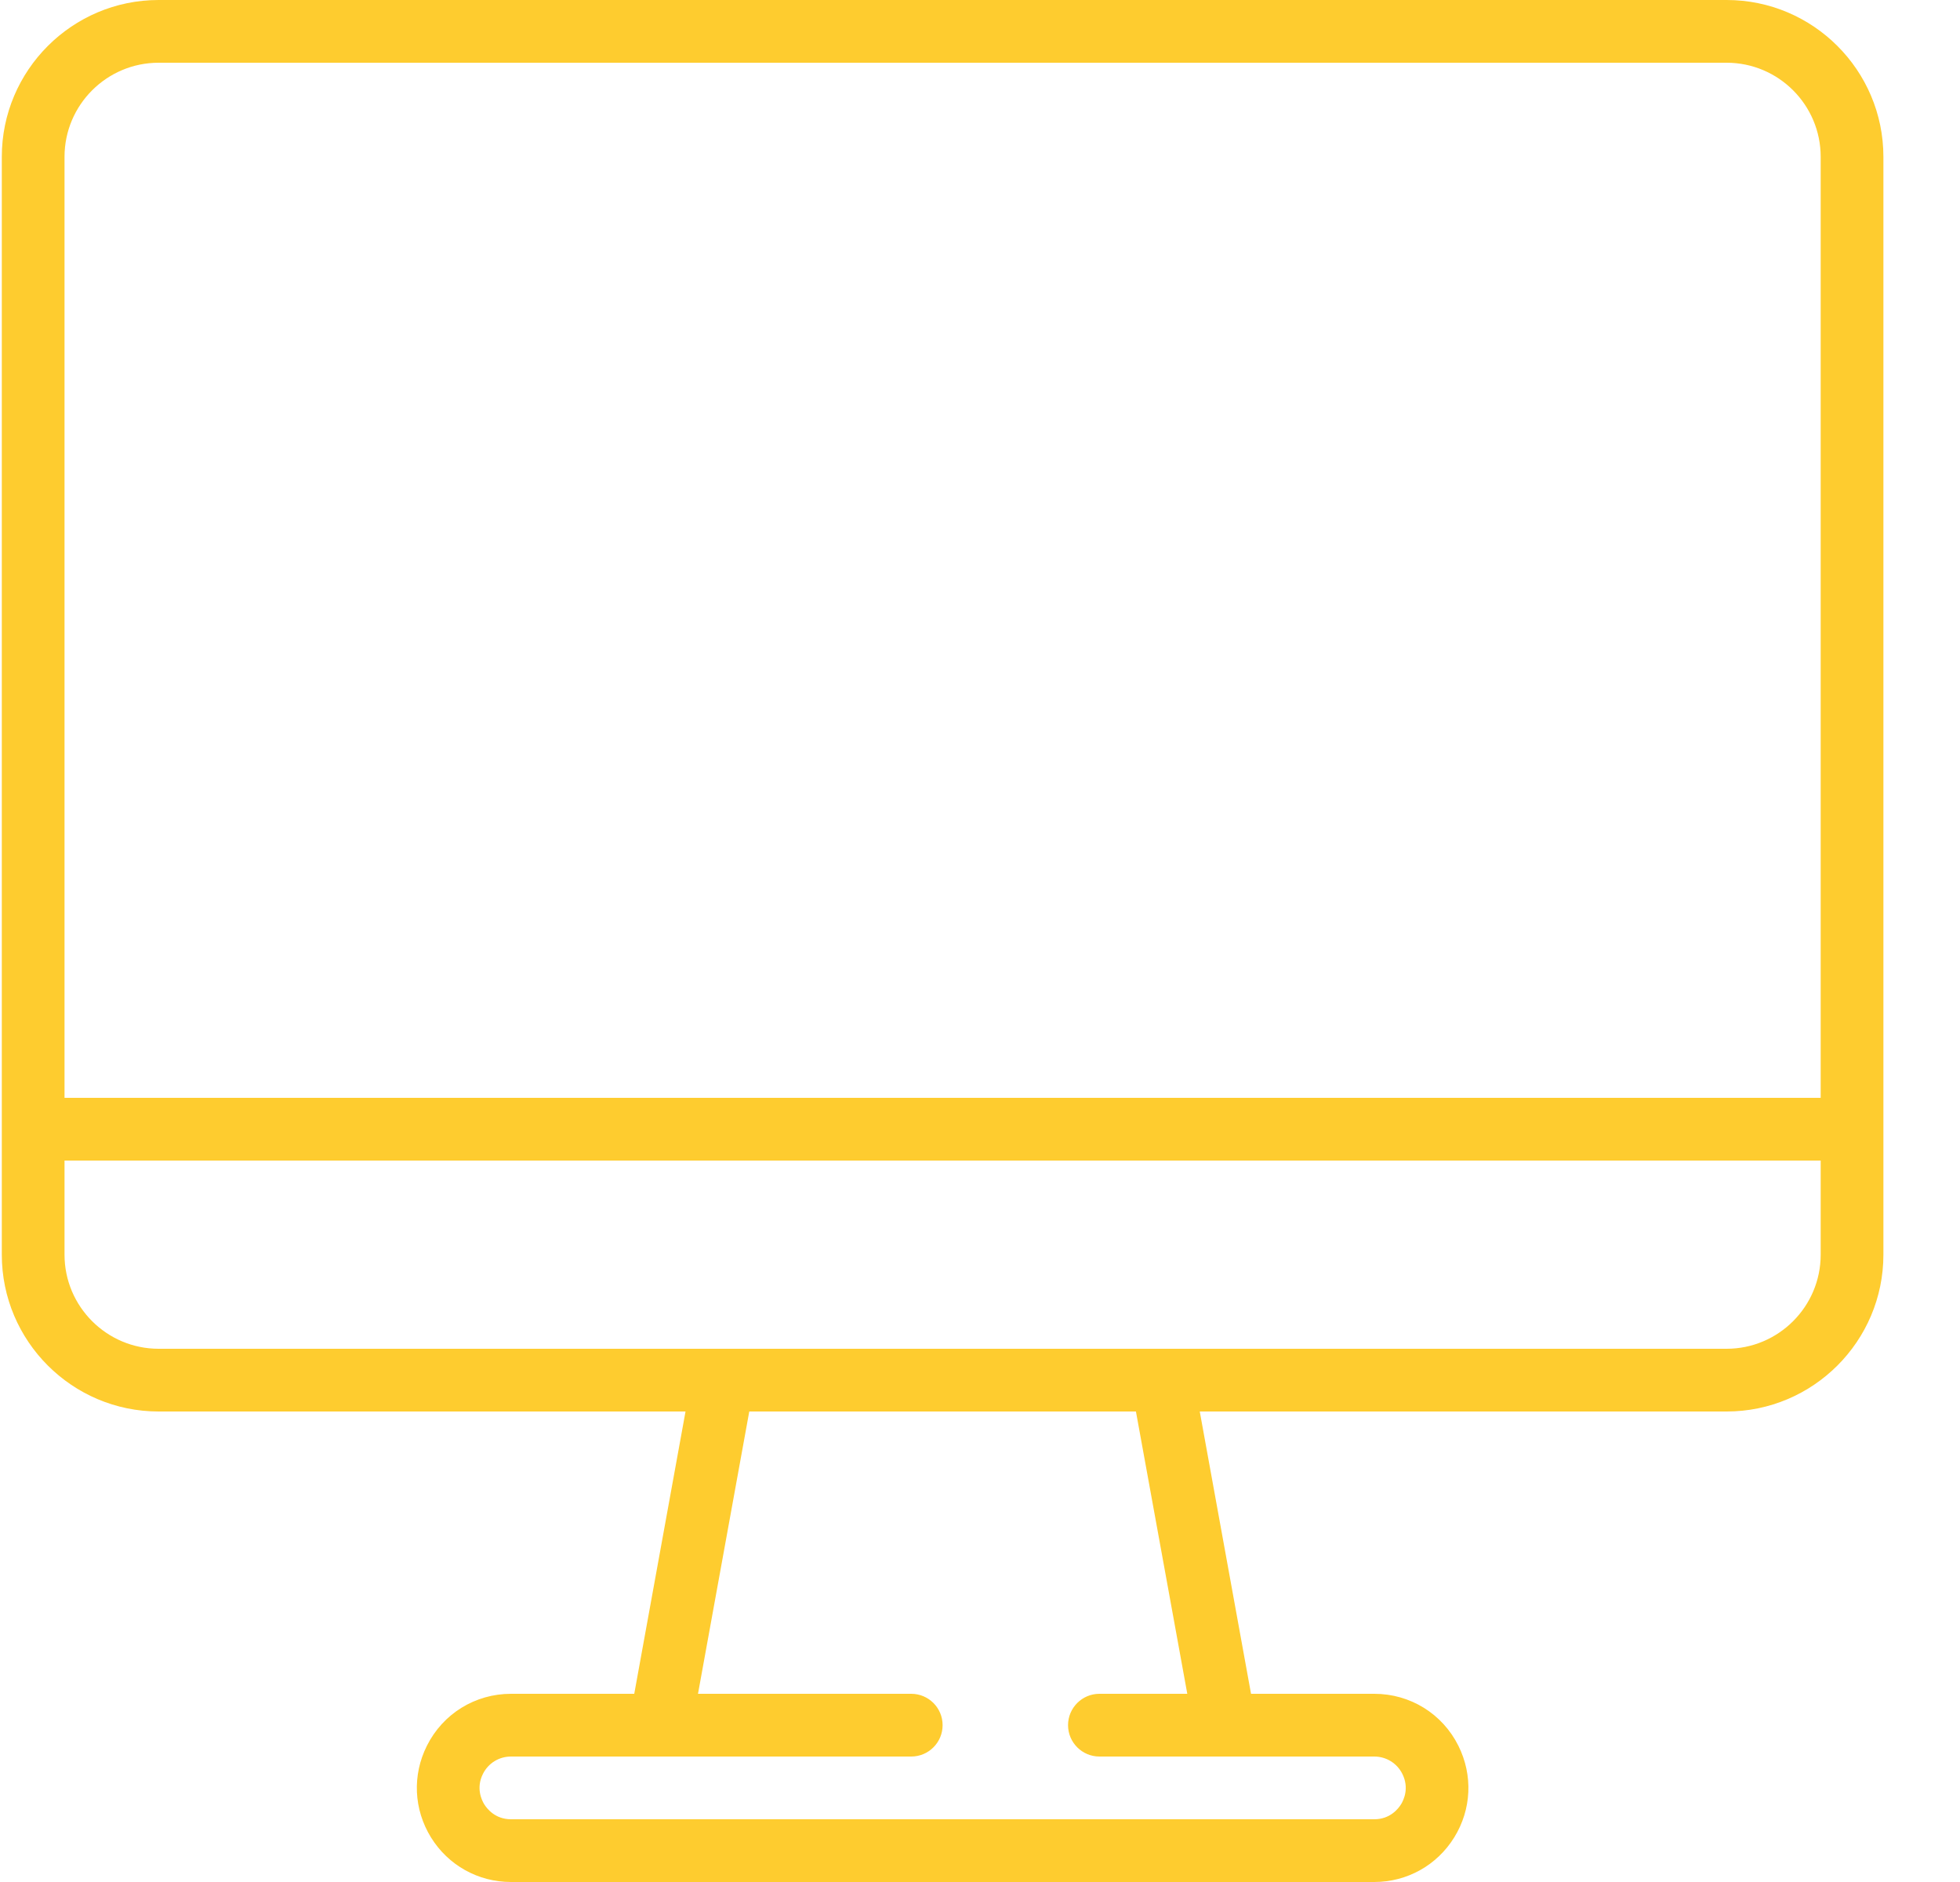 <svg width="25" height="24" viewBox="0 0 25 24" fill="none" xmlns="http://www.w3.org/2000/svg">
<path d="M22.023 0H2.023C0.921 0 0.023 0.897 0.023 2V14.4V16C0.023 17.103 0.921 18 2.023 18H8.744L8.09 21.6H6.518C6.061 21.6 5.649 21.854 5.445 22.263C5.257 22.638 5.277 23.074 5.497 23.431C5.717 23.787 6.099 24 6.518 24H17.529C17.947 24 18.329 23.787 18.549 23.431C18.77 23.074 18.789 22.638 18.602 22.263C18.398 21.854 17.987 21.6 17.529 21.6H15.957L15.303 18H22.023C23.126 18 24.023 17.103 24.023 16V14.4V2C24.023 0.897 23.126 0 22.023 0ZM15.623 22.4H17.529C17.681 22.4 17.819 22.485 17.887 22.621C17.977 22.801 17.905 22.953 17.87 23.01C17.834 23.067 17.73 23.2 17.529 23.2H6.518C6.317 23.2 6.213 23.067 6.177 23.01C6.142 22.953 6.07 22.801 6.16 22.621C6.228 22.485 6.365 22.4 6.518 22.4H8.423H11.623C11.844 22.4 12.023 22.221 12.023 22C12.023 21.779 11.844 21.6 11.623 21.6H8.903L9.557 18H14.489L15.144 21.6H14.023C13.803 21.6 13.623 21.779 13.623 22C13.623 22.221 13.803 22.4 14.023 22.4H15.623ZM23.223 16C23.223 16.662 22.685 17.2 22.023 17.2H14.823H9.223H2.023C1.362 17.2 0.823 16.662 0.823 16V14.8H23.223V16ZM23.223 14H0.823V2C0.823 1.338 1.362 0.8 2.023 0.8H22.023C22.685 0.8 23.223 1.338 23.223 2V14Z" fill="#FECC2F"/>
</svg>
